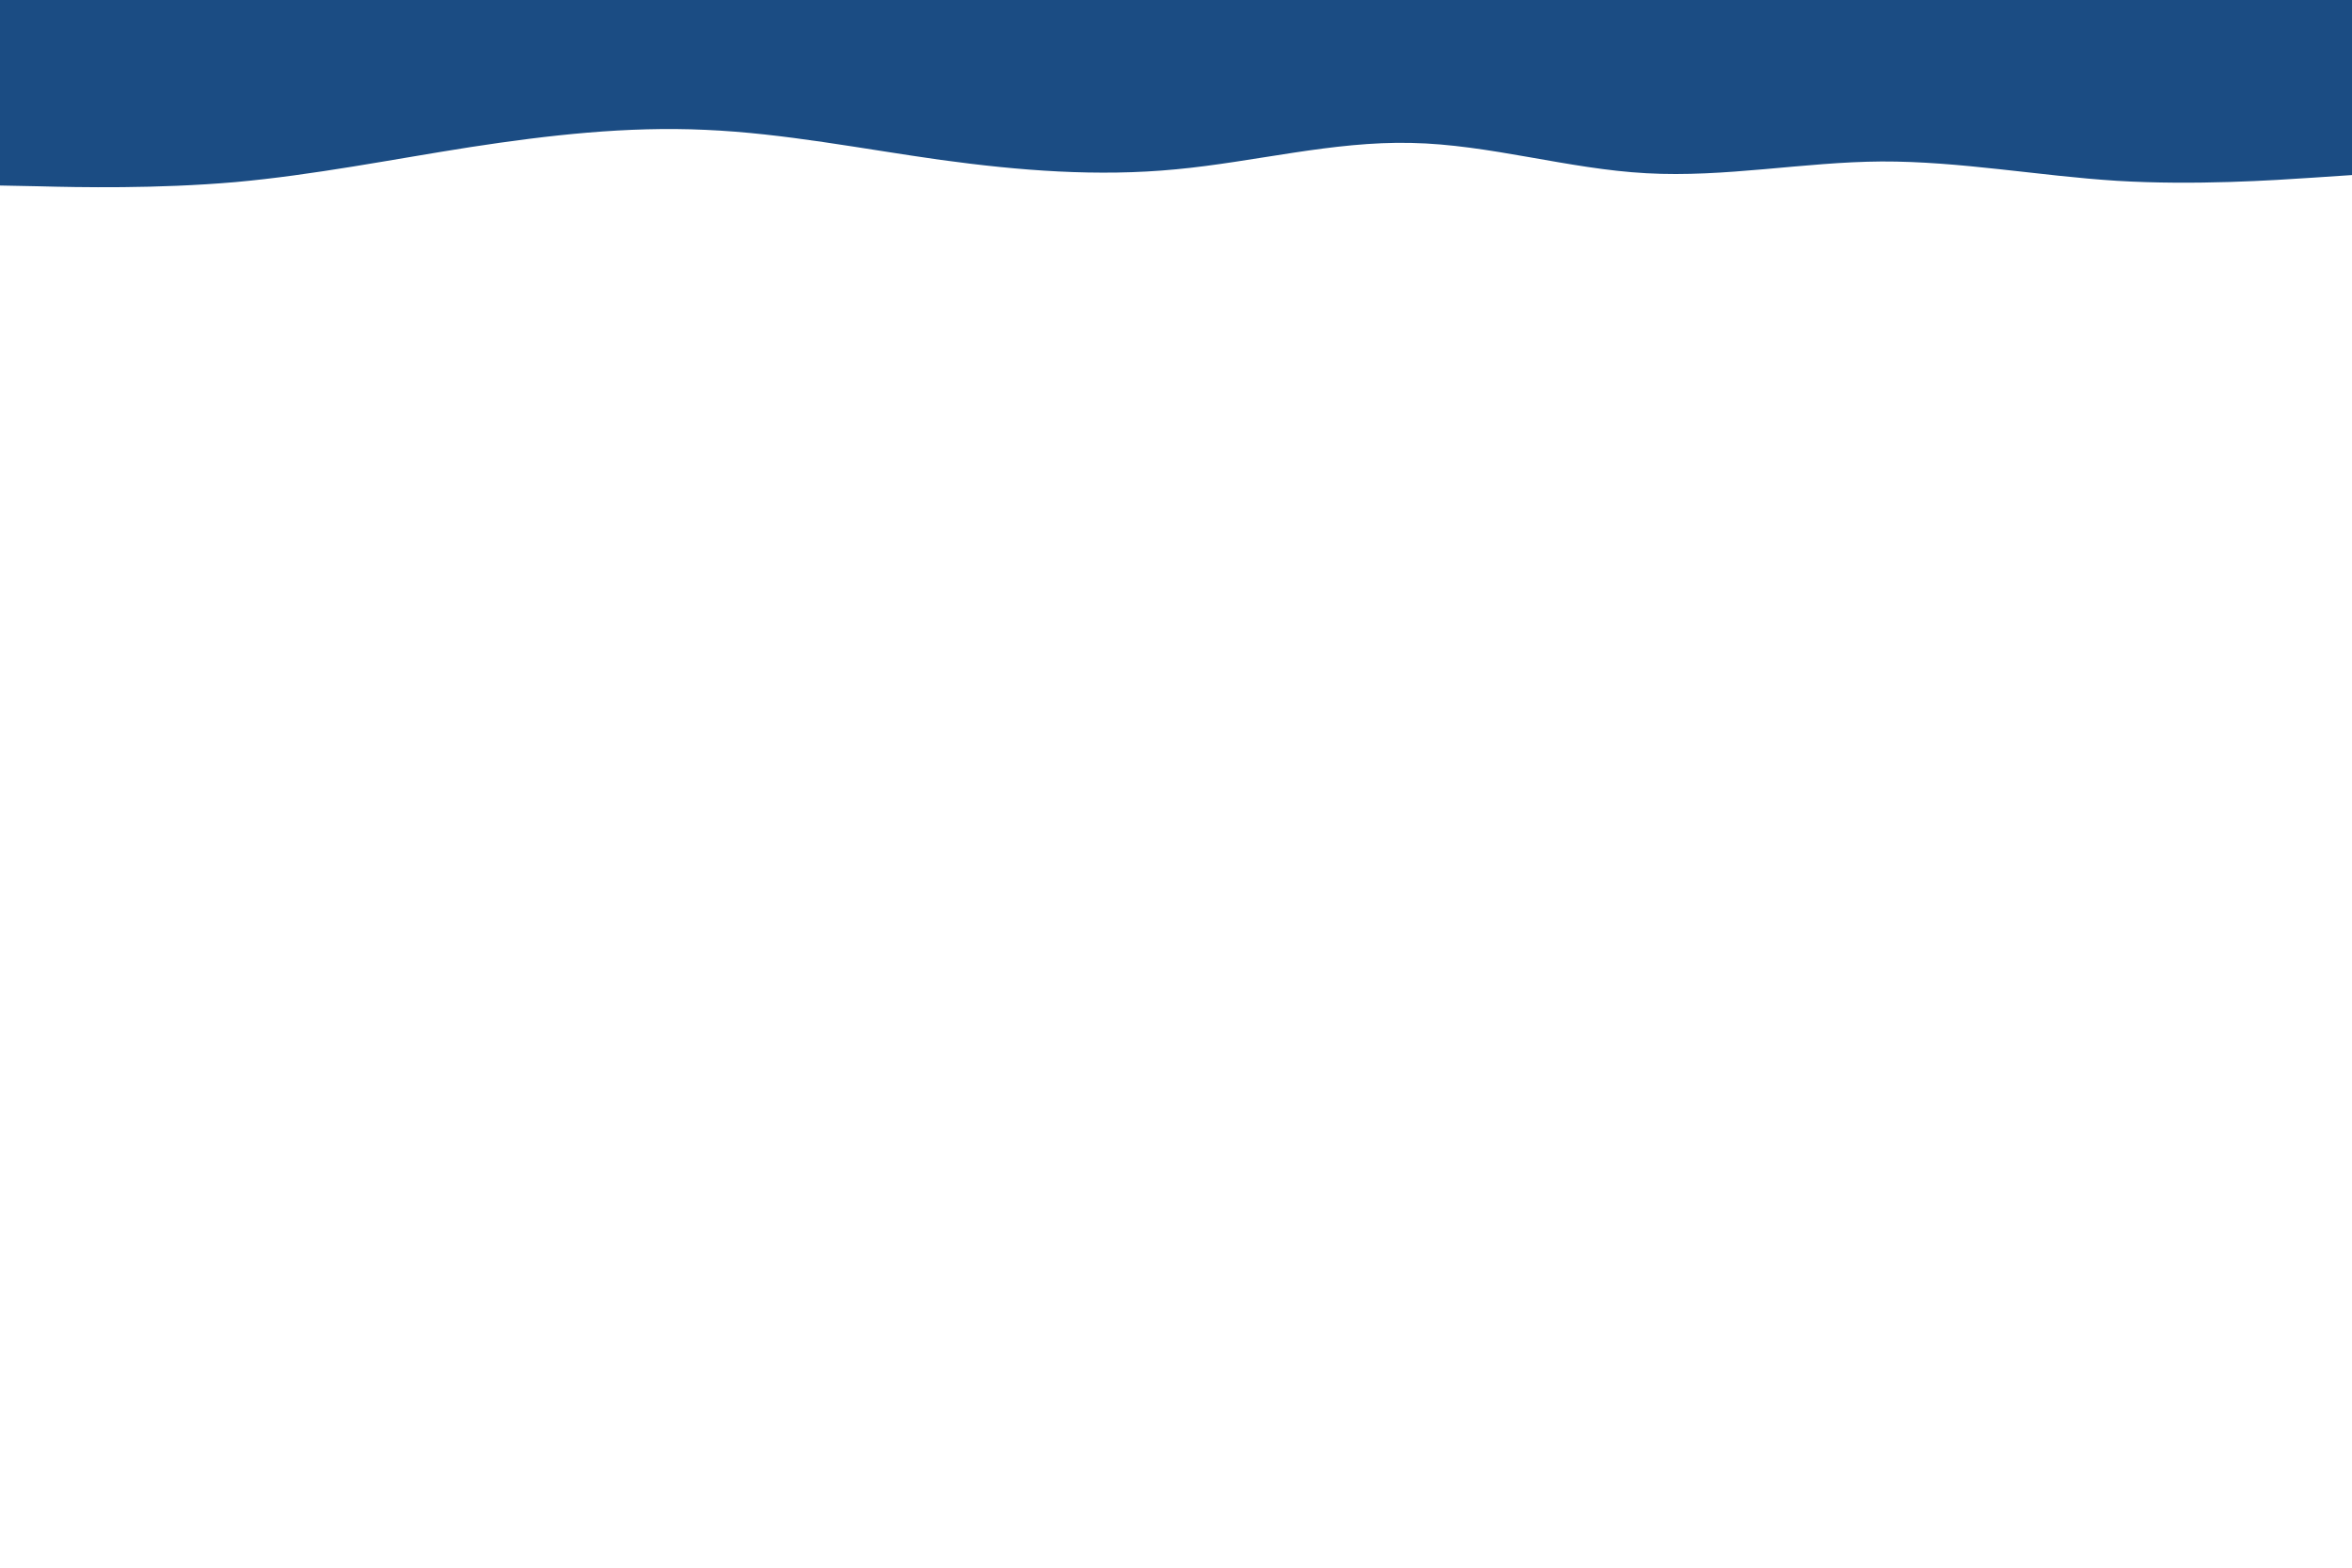 <svg xmlns="http://www.w3.org/2000/svg" xmlns:xlink="http://www.w3.org/1999/xlink" id="visual" viewBox="0 0 900 600" width="900" height="600" version="1.1"><path d="M0 71L15 71.3C30 71.7 60 72.3 90 69.7C120 67 150 61 180 56.3C210 51.7 240 48.3 270 49.7C300 51 330 57 360 61.2C390 65.3 420 67.7 450 64.8C480 62 510 54 540 54.7C570 55.3 600 64.7 630 66.3C660 68 690 62 720 61.8C750 61.7 780 67.3 810 69.2C840 71 870 69 885 68L900 67L900 0L885 0C870 0 840 0 810 0C780 0 750 0 720 0C690 0 660 0 630 0C600 0 570 0 540 0C510 0 480 0 450 0C420 0 390 0 360 0C330 0 300 0 270 0C240 0 210 0 180 0C150 0 120 0 90 0C60 0 30 0 15 0L0 0Z" fill="#1b4c83" stroke-linecap="round" stroke-linejoin="miter"/></svg>